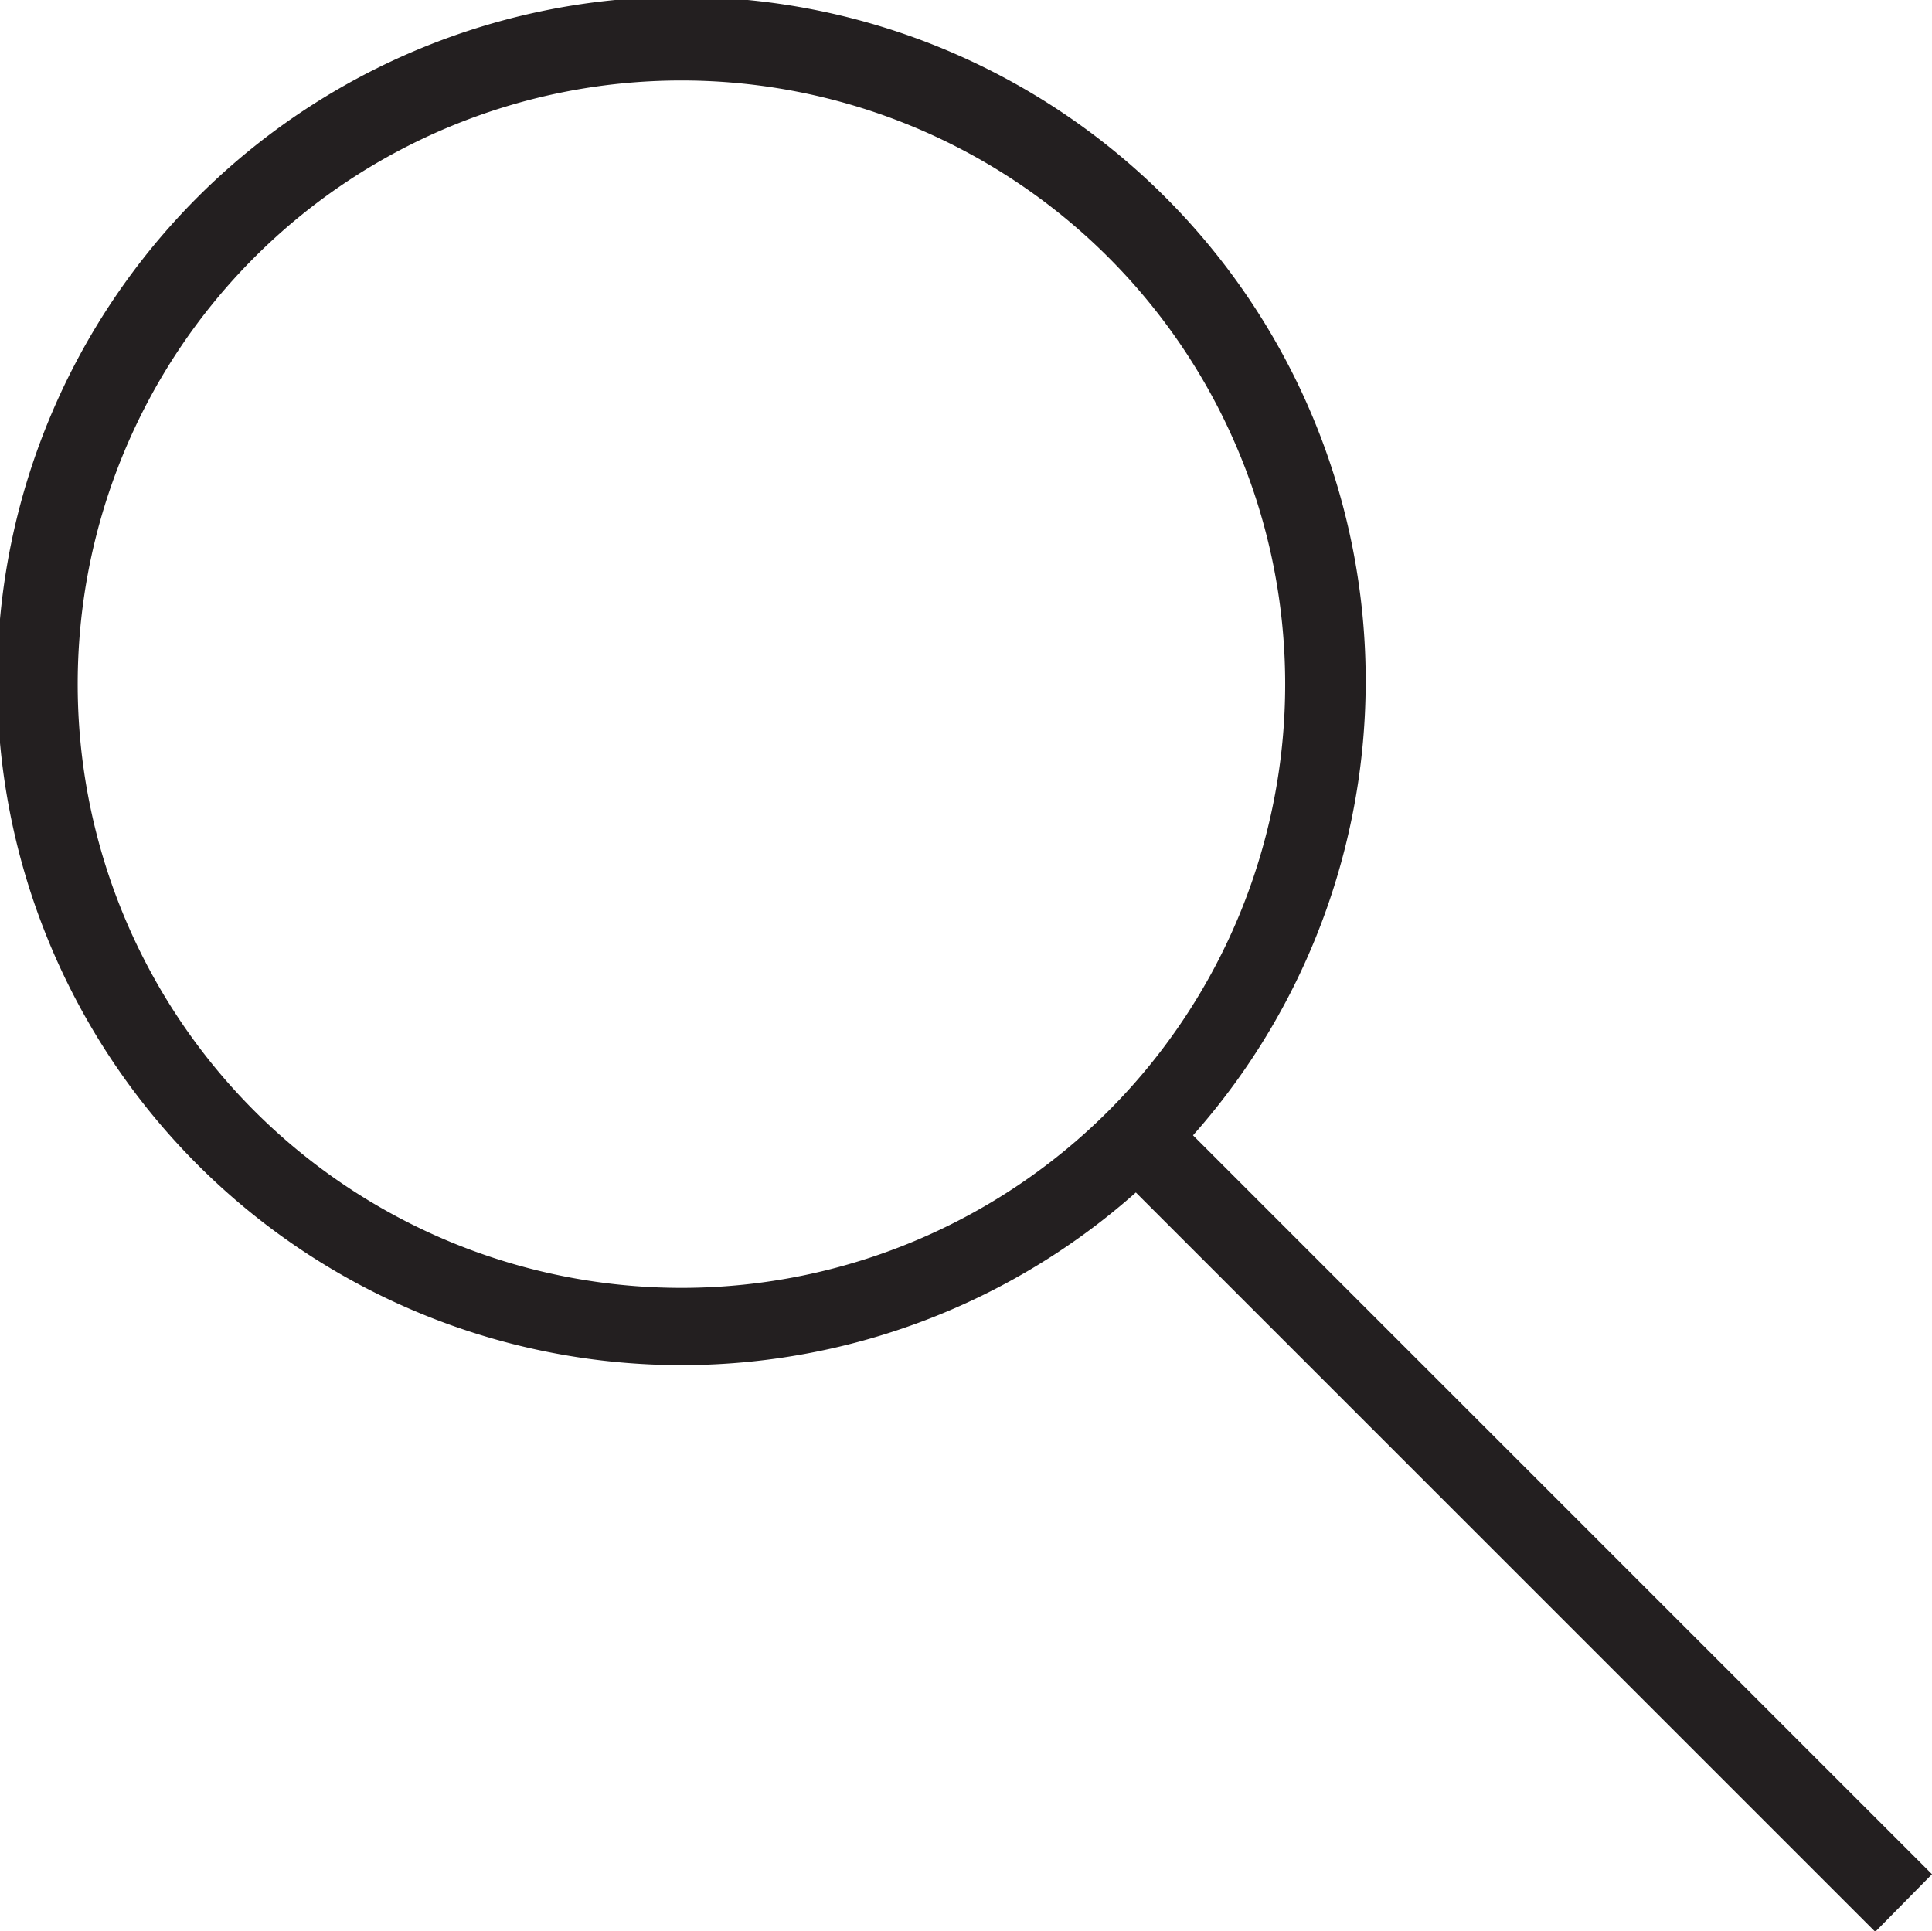 <svg xmlns="http://www.w3.org/2000/svg" viewBox="0 0 48 47.98"><path d="M48 46.57L29.64 28.21a17 17 0 10-1.42 1.42L46.59 48zM1.93 17A15 15 0 1117 32 15 15 0 011.93 17z" fill="#231f20" data-name="Layer 2"/></svg>